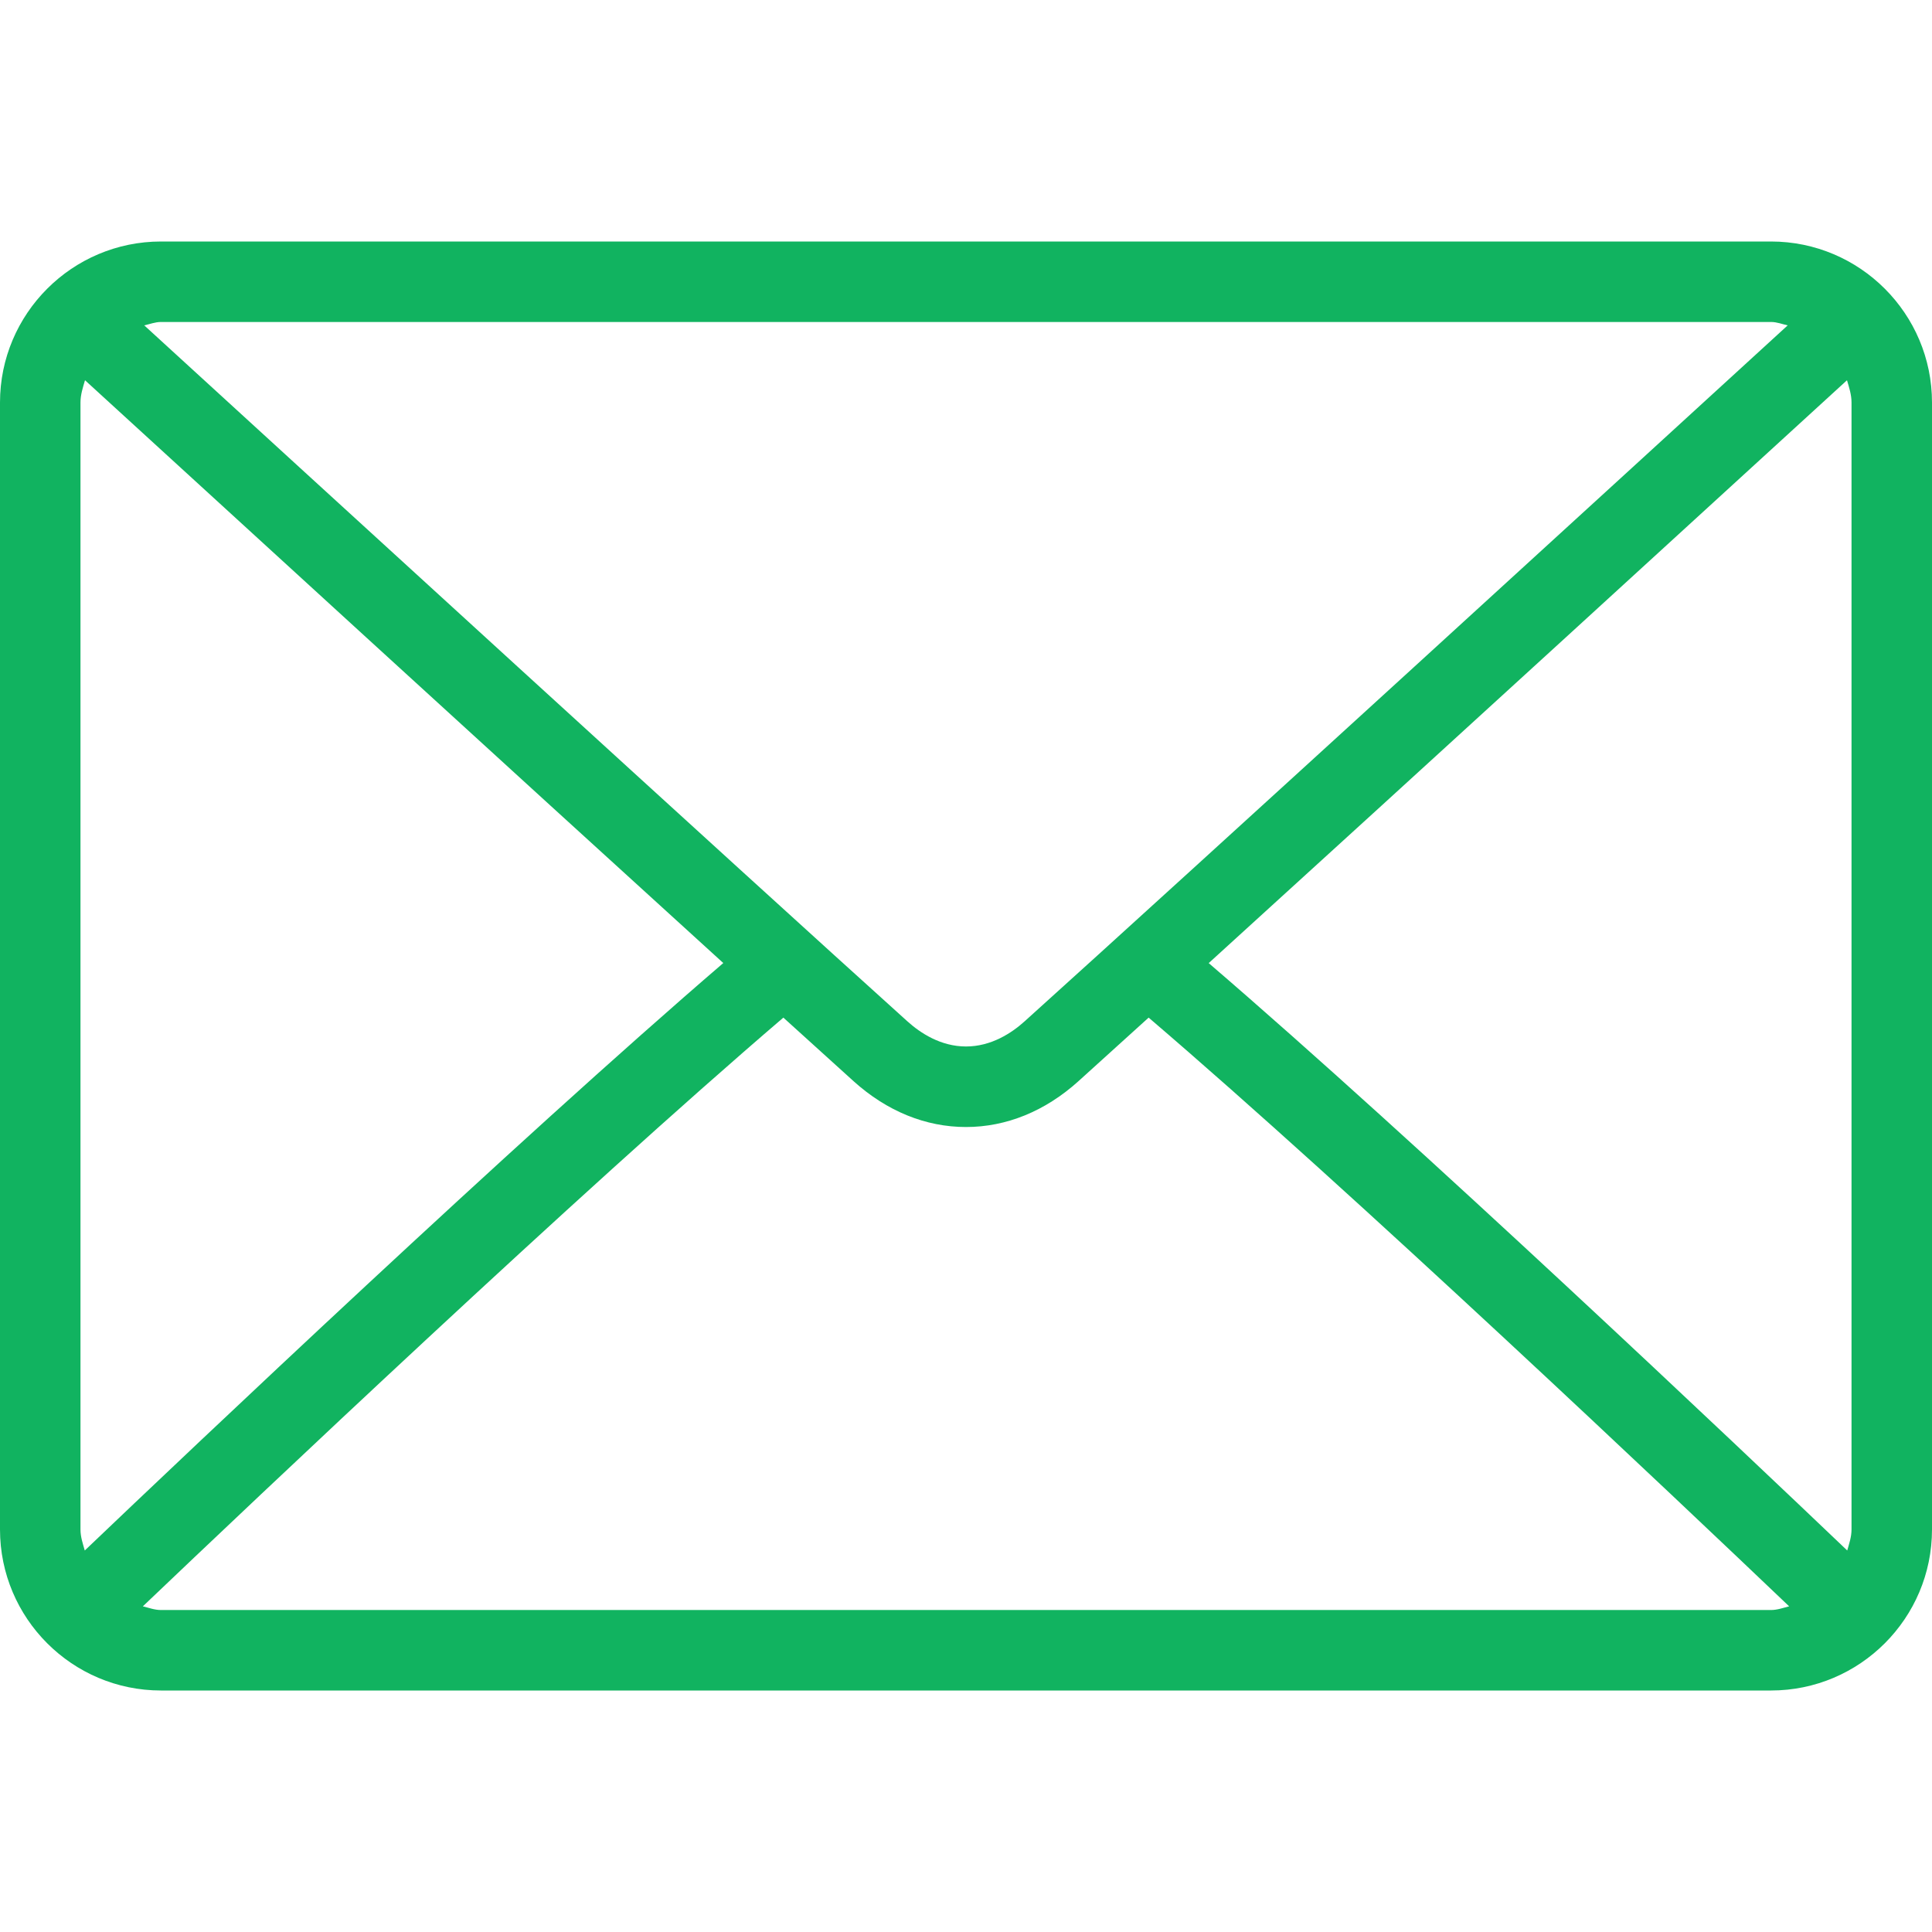 <svg width="32" height="32" viewBox="0 0 32 32" fill="none" xmlns="http://www.w3.org/2000/svg">
<path d="M29.333 4H2.667C1.196 4 0 5.196 0 6.667V25.333C0 26.804 1.196 28 2.667 28H29.333C30.804 28 32 26.804 32 25.333V6.667C32 5.196 30.804 4 29.333 4ZM2.667 5.333H29.333C29.432 5.333 29.518 5.369 29.61 5.389C27.302 7.502 19.646 14.506 16.968 16.919C16.758 17.108 16.42 17.333 16 17.333C15.58 17.333 15.242 17.108 15.032 16.919C12.353 14.505 4.698 7.502 2.389 5.389C2.482 5.369 2.568 5.333 2.667 5.333ZM1.333 25.333V6.667C1.333 6.536 1.373 6.418 1.408 6.298C3.175 7.915 8.516 12.802 11.98 15.951C8.528 18.917 3.185 23.982 1.404 25.681C1.372 25.567 1.333 25.457 1.333 25.333ZM29.333 26.667H2.667C2.56 26.667 2.466 26.63 2.366 26.606C4.207 24.851 9.583 19.757 12.975 16.855C13.417 17.256 13.821 17.622 14.139 17.909C14.689 18.405 15.332 18.667 16 18.667C16.668 18.667 17.311 18.405 17.86 17.91C18.178 17.622 18.583 17.256 19.025 16.855C22.417 19.756 27.793 24.851 29.634 26.606C29.535 26.63 29.44 26.667 29.333 26.667ZM30.667 25.333C30.667 25.456 30.628 25.567 30.596 25.681C28.815 23.982 23.472 18.917 20.02 15.952C23.484 12.802 28.824 7.916 30.592 6.298C30.627 6.417 30.667 6.536 30.667 6.667V25.333Z" fill="#11B360"/>
</svg>
